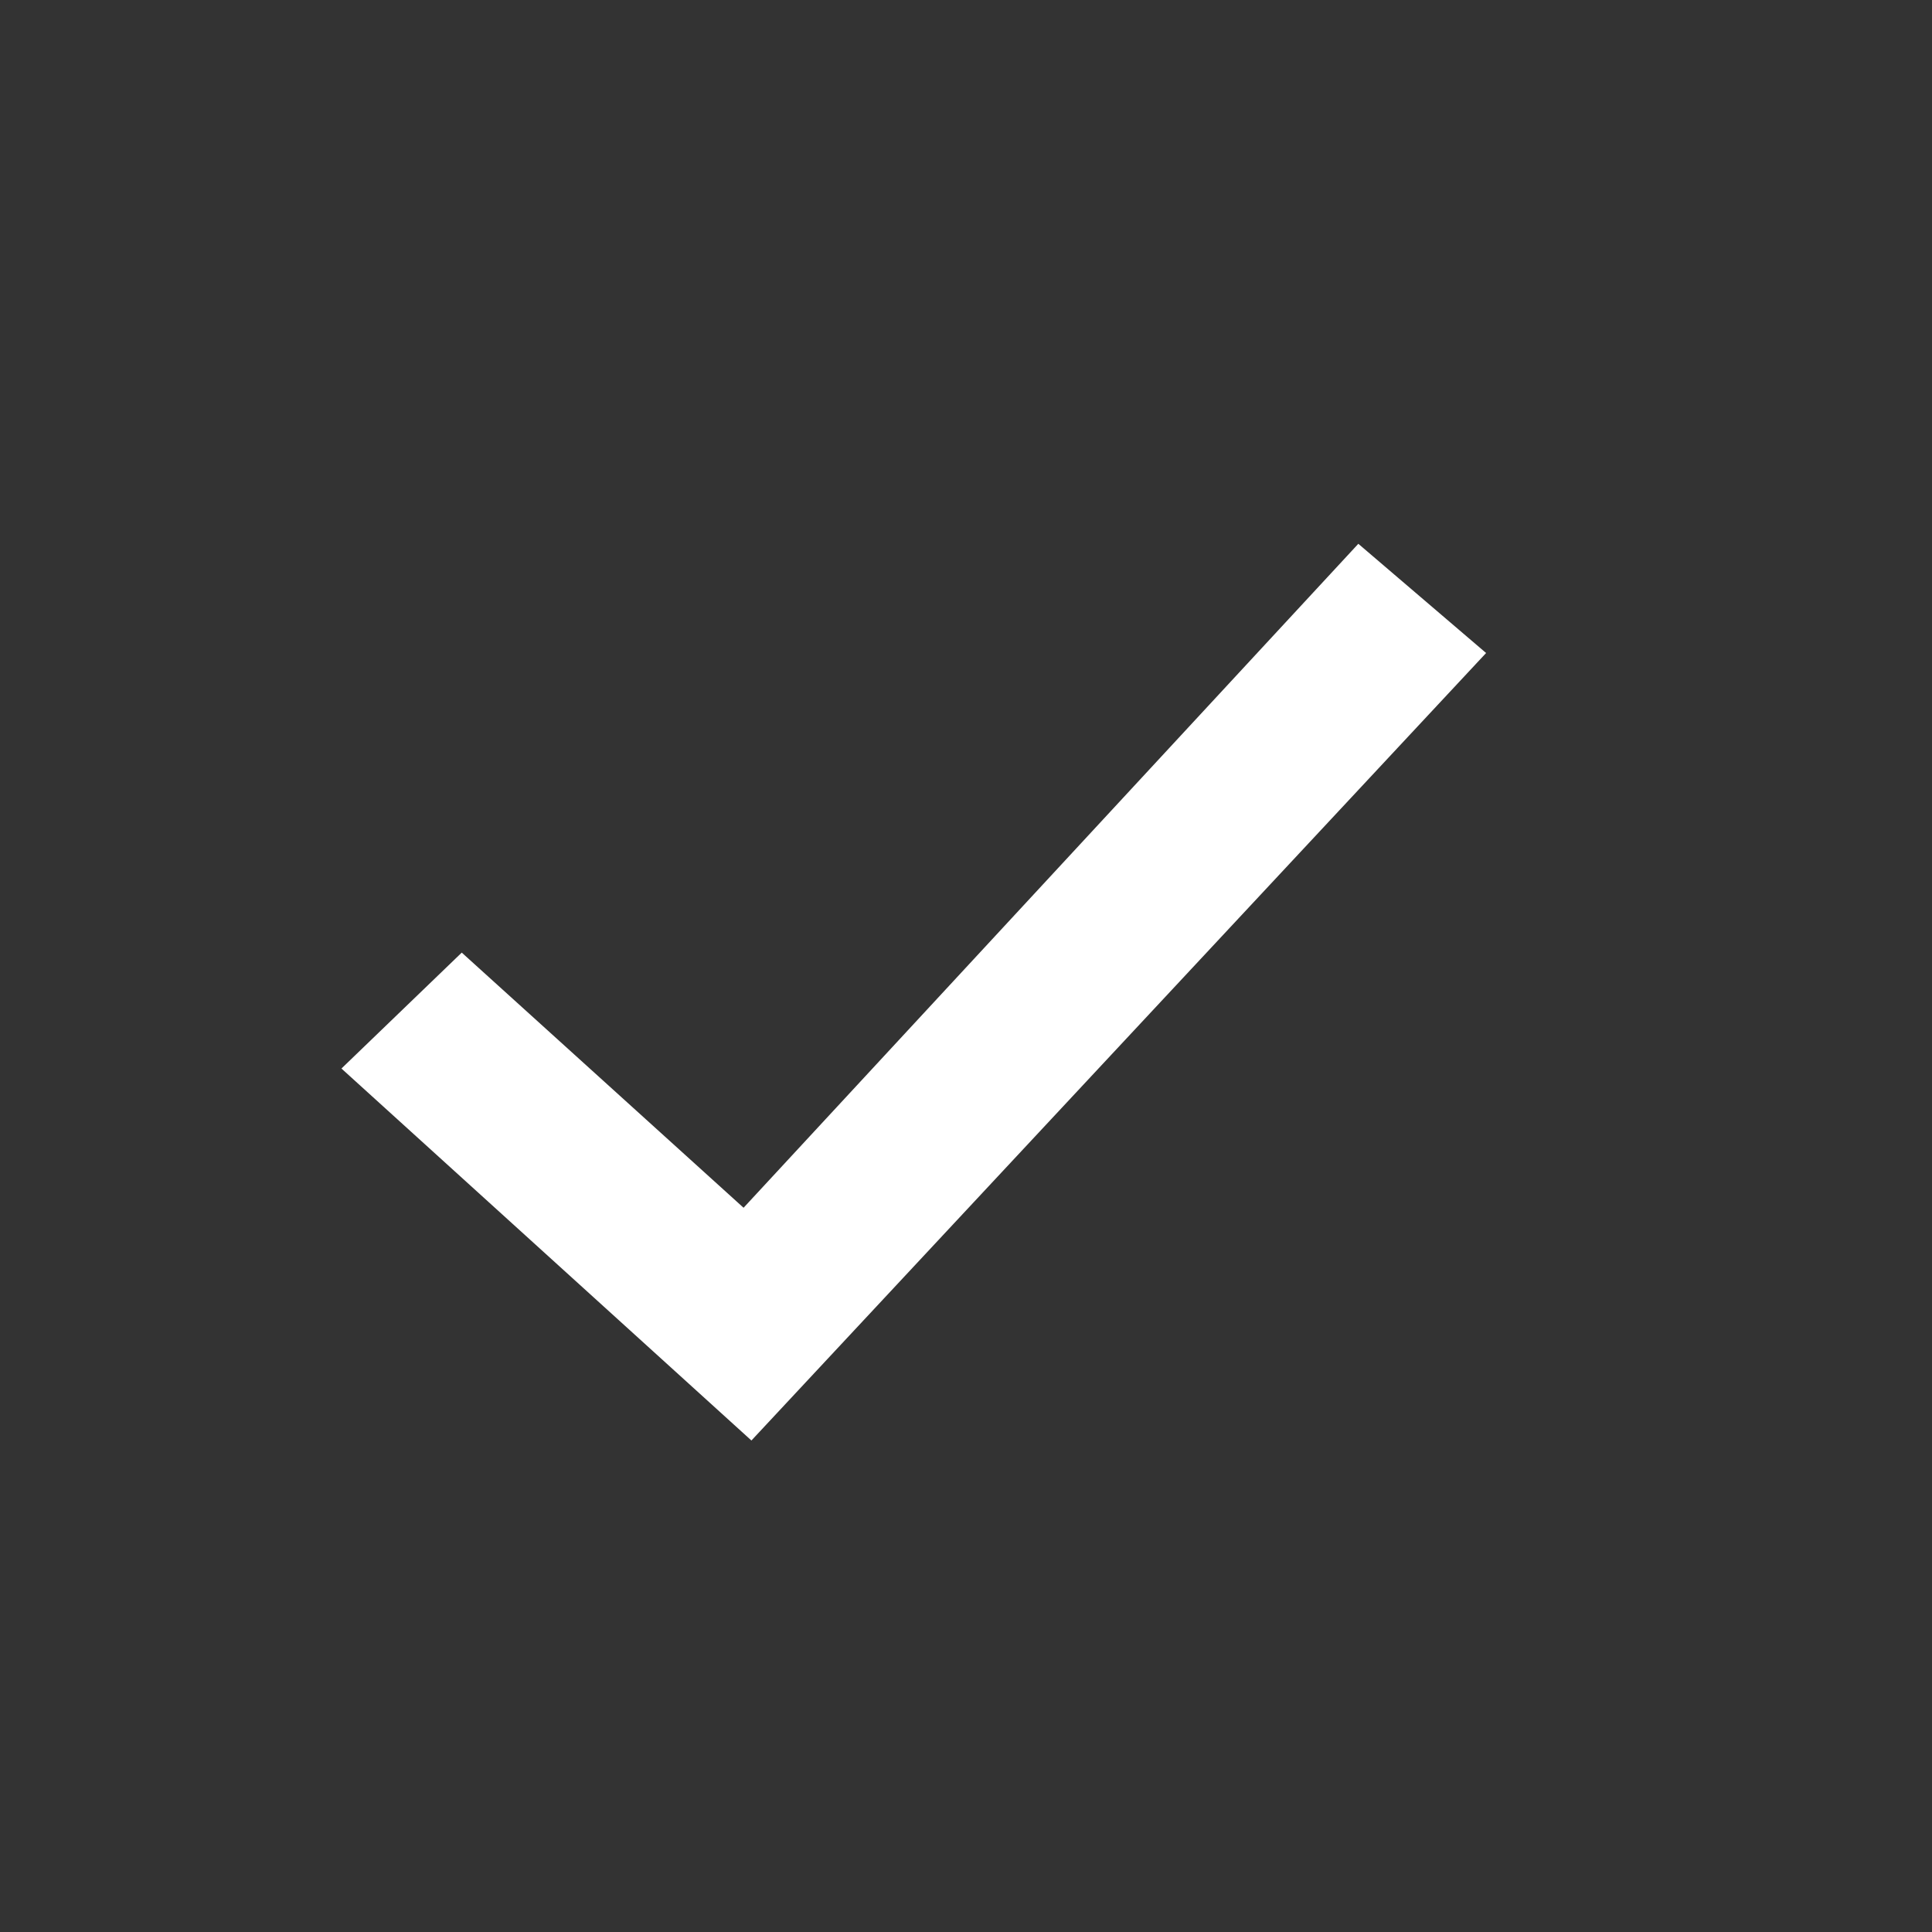 <svg xmlns="http://www.w3.org/2000/svg" id="prefix__checkbox" width="15" height="15" viewBox="0 0 15 15">
    <path id="prefix__Rectangle_958" fill="#333" d="M0 0H15V15H0z" data-name="Rectangle 958"/>
    <path id="prefix__check1" fill="#fff" d="M696.332 376.184l-3.183-2.888.934-.9 2.188 1.981 4.773-5.155.992.848z" transform="translate(-690.498 -365)"/>
</svg>
